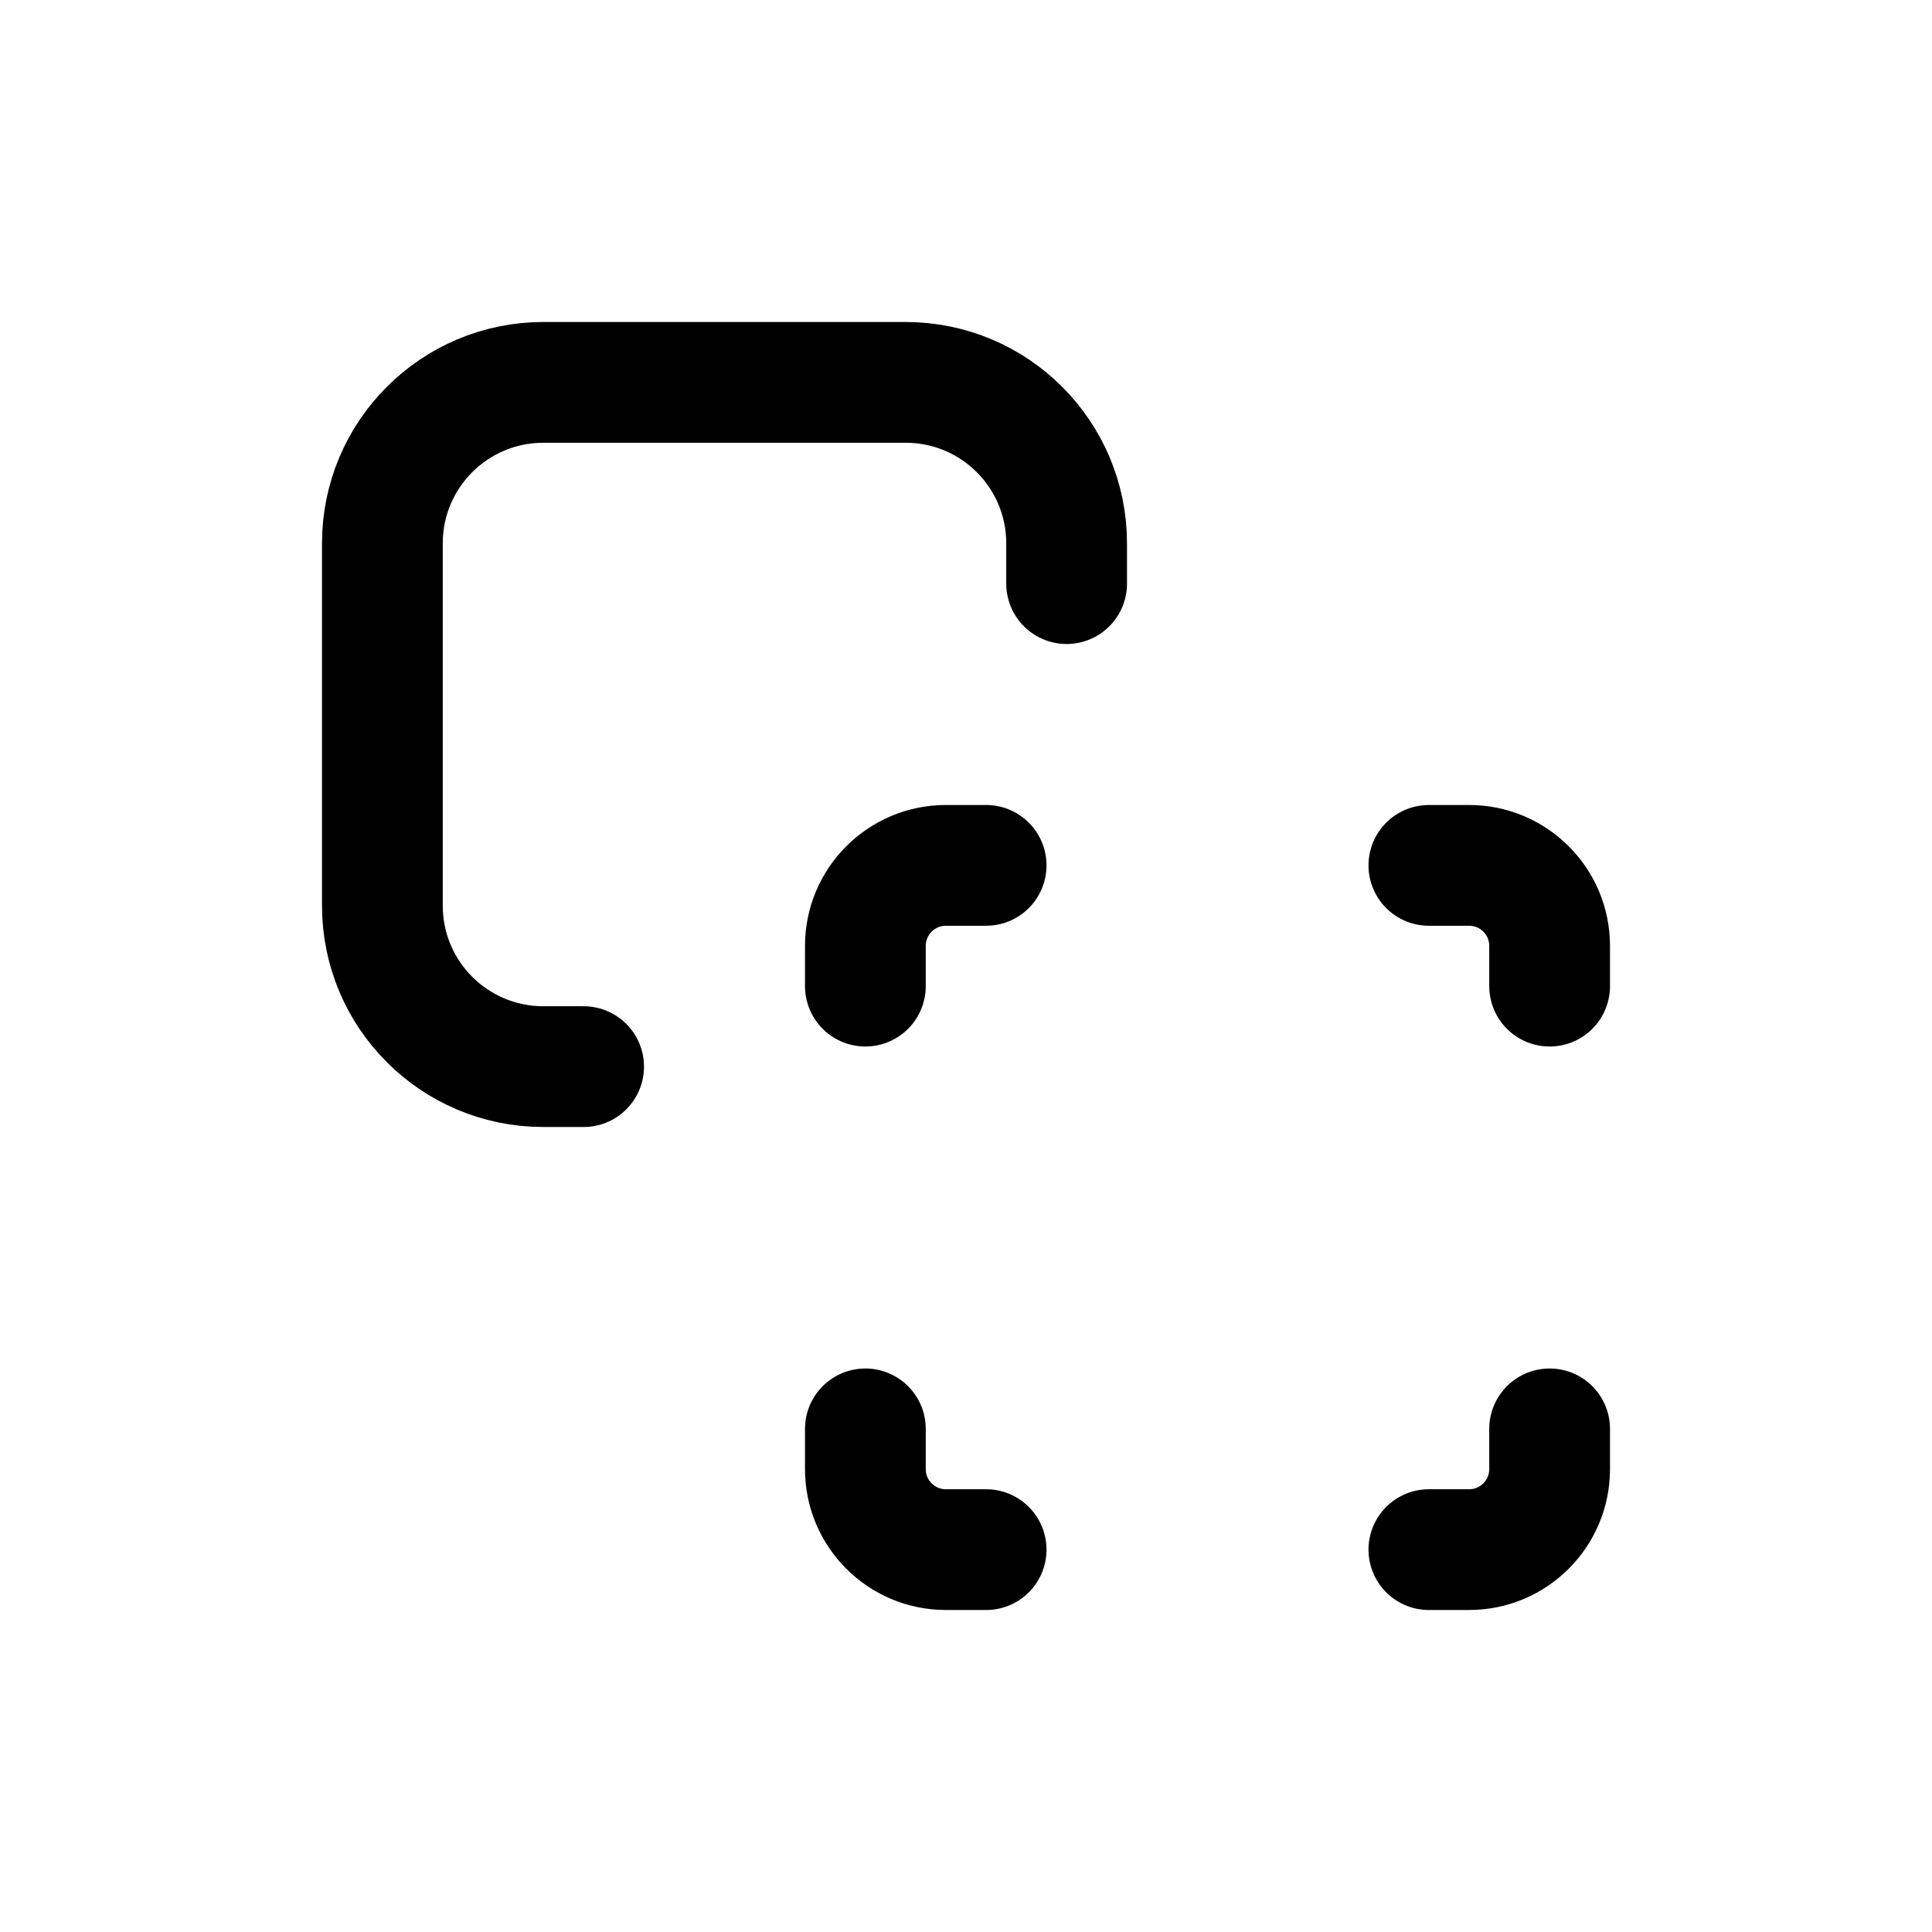 <svg width="24" height="24" viewBox="0 0 24 24" fill="none" xmlns="http://www.w3.org/2000/svg">
<path d="M7.25 13.25H6.75C5.645 13.25 4.75 12.355 4.75 11.25L4.75 6.75C4.75 5.645 5.645 4.75 6.75 4.75L11.25 4.75C12.355 4.75 13.25 5.645 13.25 6.75V7.25" stroke="#141414" style="stroke:#141414;stroke:color(display-p3 0.08 0.08 0.08);stroke-opacity:1;" stroke-width="1.5" stroke-linecap="round" stroke-linejoin="round"/>
<path d="M17.75 19.25H18.25C18.802 19.25 19.25 18.802 19.25 18.25V17.75M17.75 10.75L18.25 10.75C18.802 10.75 19.25 11.198 19.25 11.75V12.25M10.75 17.75L10.75 18.25C10.75 18.802 11.198 19.25 11.75 19.25H12.25M12.25 10.75L11.75 10.75C11.198 10.75 10.75 11.198 10.75 11.75L10.75 12.25" stroke="#141414" style="stroke:#141414;stroke:color(display-p3 0.08 0.08 0.08);stroke-opacity:1;" stroke-width="1.5" stroke-linecap="round" stroke-linejoin="round"/>
</svg>
